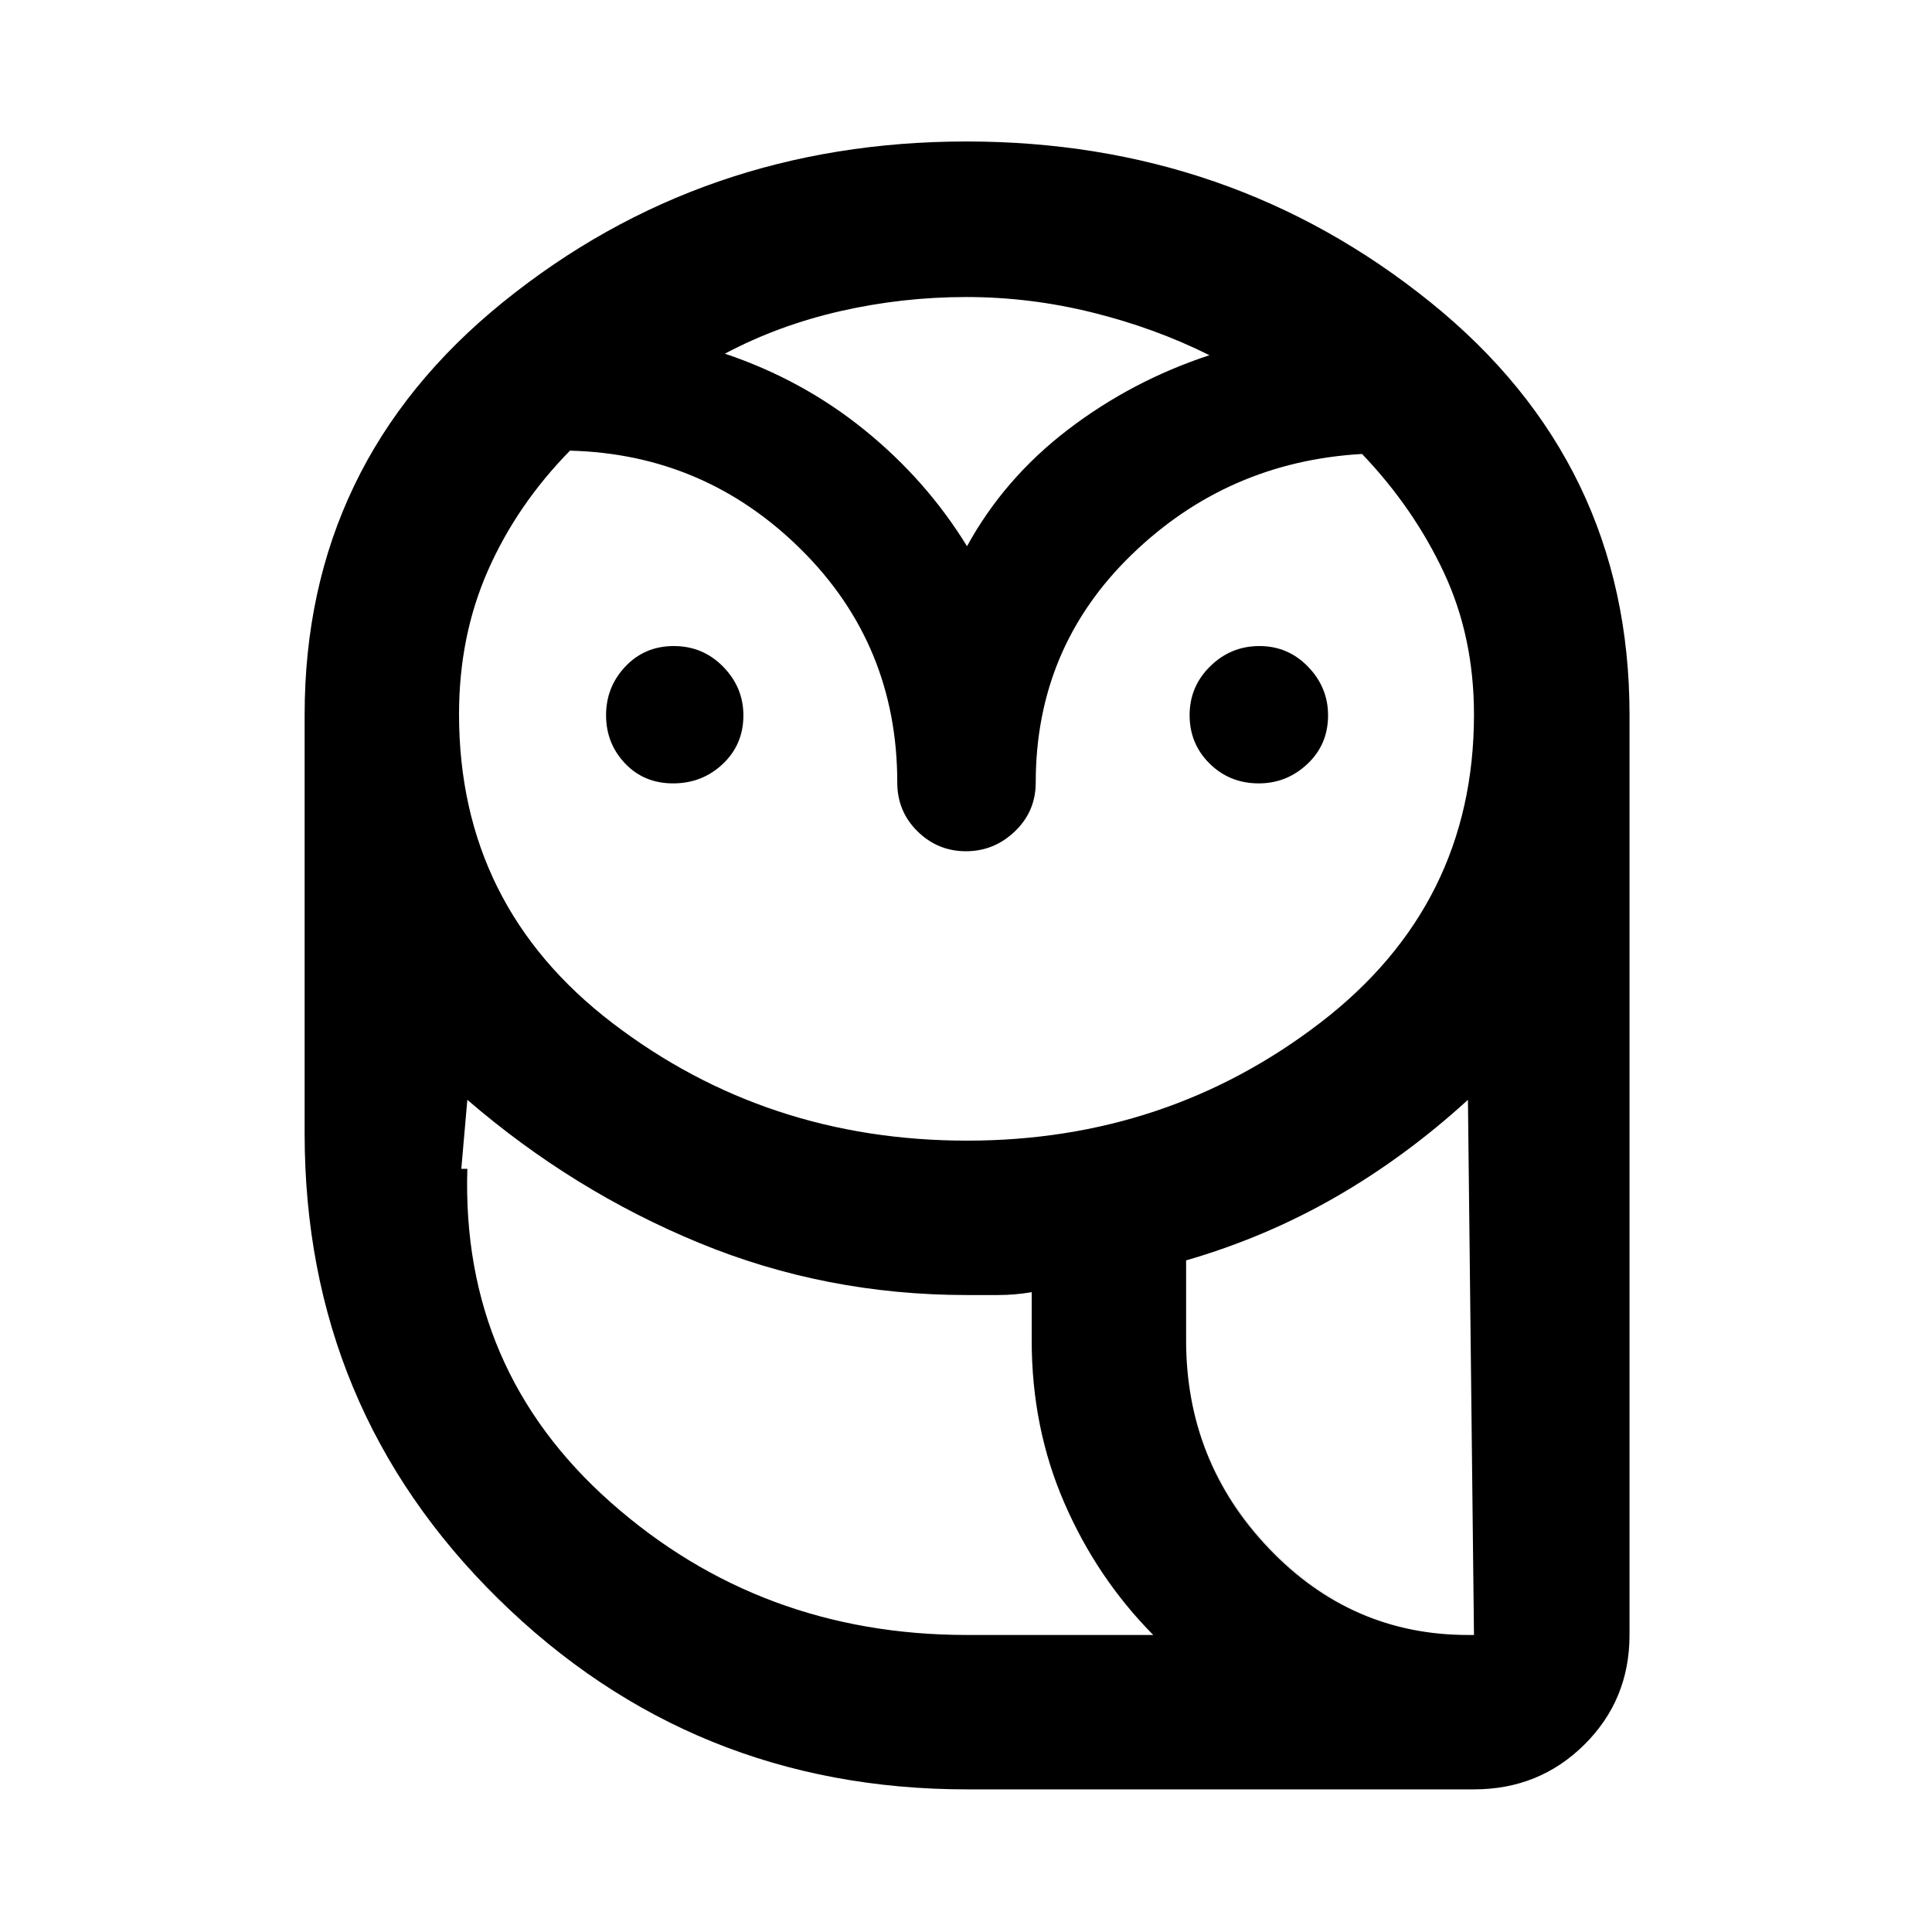 <svg xmlns="http://www.w3.org/2000/svg" height="48" viewBox="0 -960 960 960" width="48"><path d="M480.5-70.87q-136.65 0-232.89-94.66-96.24-94.66-96.24-231.21v-208.09q0-125.29 98.63-205.08 98.62-79.79 230.25-79.79 131.4 0 230.42 79.79 99.03 79.79 99.03 205.08v457.24q0 32.23-22.42 54.47-22.41 22.25-54.87 22.25H480.5Zm0-76.72h92.54q-27.98-28.3-44.18-65.63-16.21-37.32-16.21-80.64v-24.07q-8.3 1.43-16.7 1.43h-15.49q-70.13 0-132.87-25.83-62.74-25.82-115.37-71.17l-3 34.28q0 99.53 74.24 165.58 74.25 66.05 177.04 66.05Zm108.87-146.42q0 60.47 41.58 103.45 41.59 42.97 101.46 42.97l-3-265.91q-31.1 28.4-65.89 48.39-34.8 19.99-74.15 31.39v39.71Zm-108.83-99.21q99.2 0 175.54-58.61 76.33-58.6 76.33-153.09 0-38.76-15.03-70.76-15.03-32-40.59-58.75-66.83 3.83-114.49 50.05-47.65 46.21-47.65 113.21 0 14.35-10.34 24.25t-24.34 9.9q-14.01 0-24.07-9.9-10.05-9.9-10.05-24.25 0-68.43-47.83-115.82-47.82-47.38-114.8-49.08-26.39 26.93-40.76 59.54-14.37 32.6-14.37 71.4 0 95.28 76.38 153.59 76.39 58.32 176.07 58.32ZM334.45-570.74q-14.47 0-23.89-9.95-9.41-9.94-9.41-23.95t9.59-24.17q9.59-10.17 24.07-10.17 14.47 0 24.53 10.27 10.05 10.27 10.05 24.17 0 14.47-10.23 24.14-10.23 9.66-24.71 9.66Zm291.03 0q-14.48 0-24.43-9.84-9.94-9.84-9.94-24.06 0-14.23 10.23-24.28 10.23-10.06 24.46-10.06 14.22 0 24.17 10.27 9.94 10.27 9.94 24.17 0 14.47-10.26 24.14-10.27 9.66-24.17 9.66Zm-265.3-213.52q38.65 12.99 69.43 37.94 30.78 24.95 50.89 57.73 18.54-33.78 50.27-58.01 31.72-24.23 70.19-36.9-26.92-13.46-58-21.18-31.08-7.73-62.77-7.73-31.89 0-62.65 7.02-30.77 7.02-57.36 21.13ZM809.7-147.59H512.65 809.7Zm-329.2 0q-102.79 0-177.04-66.05-74.24-66.05-74.24-165.58h3q-3.07 99.99 71.32 165.81 74.38 65.82 176.96 65.82H573.04 480.5Zm108.87-146.43q0 60.35 41.08 103.39 41.09 43.04 98.96 43.04h3q-59.87 0-101.46-43.04-41.58-43.04-41.58-103.39Zm-109.8-394.57Z"/></svg>